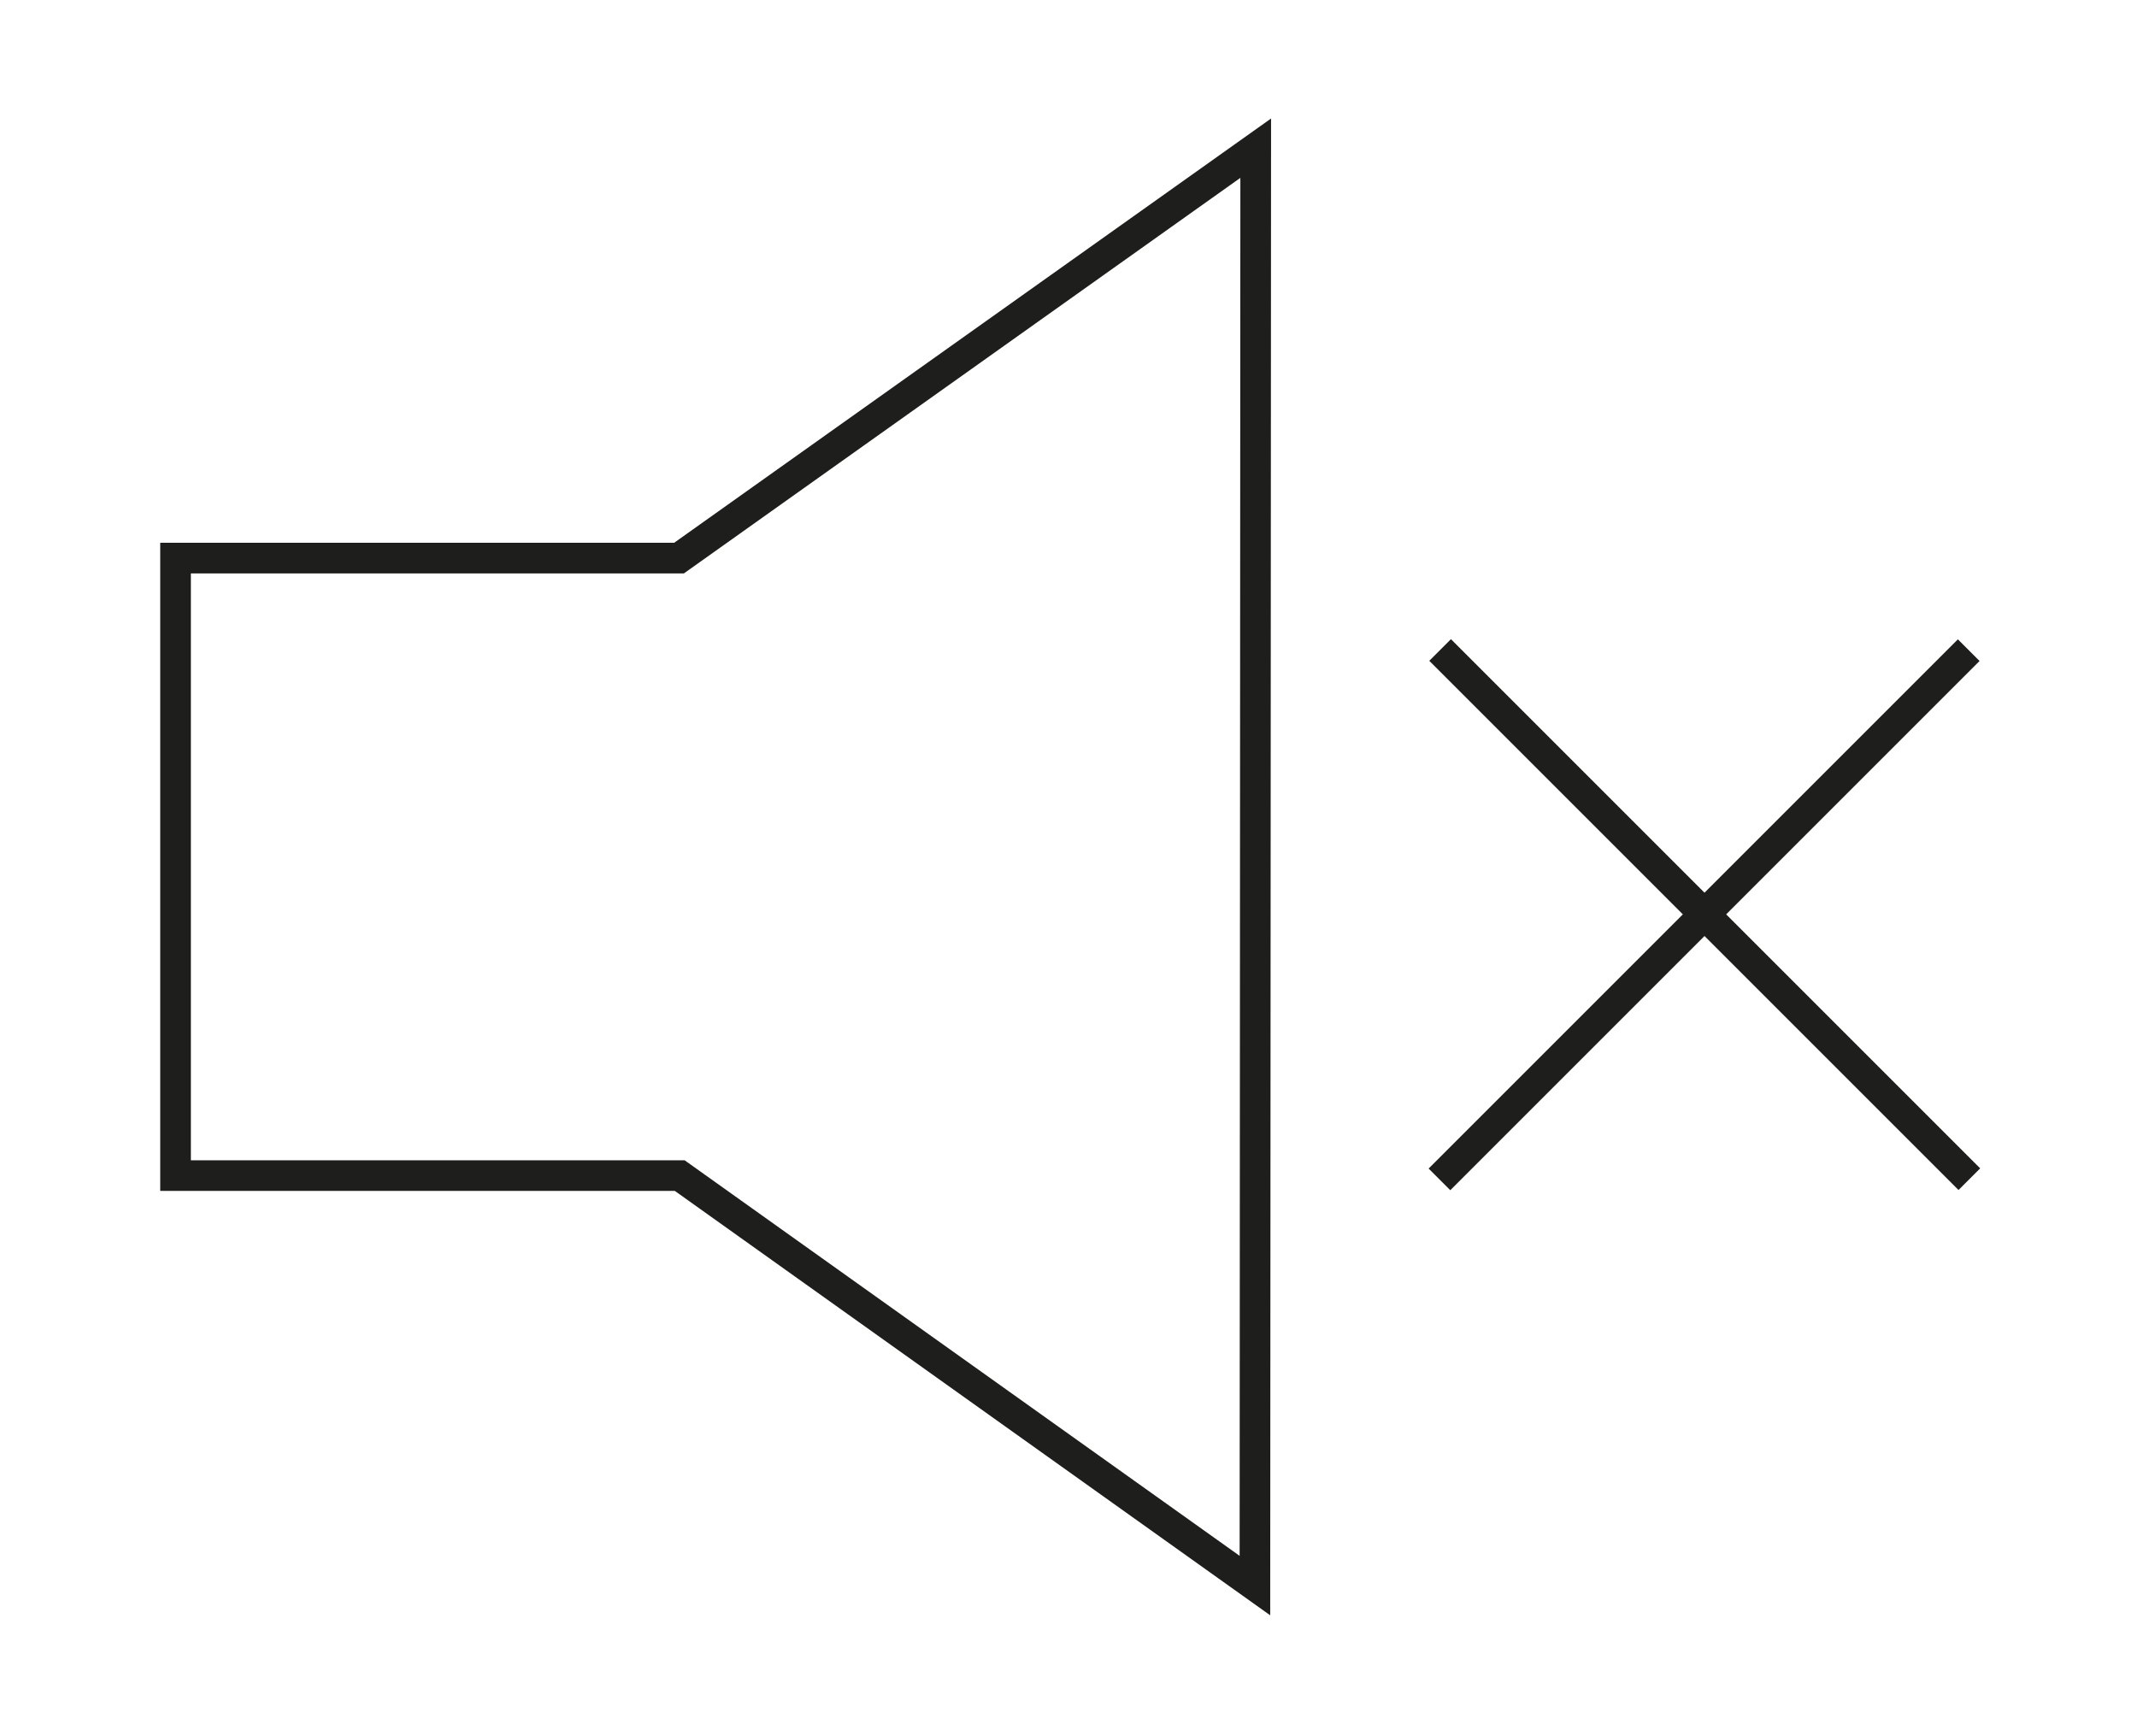 <?xml version="1.0" encoding="utf-8"?>
<!-- Generator: Adobe Illustrator 16.0.3, SVG Export Plug-In . SVG Version: 6.00 Build 0)  -->
<!DOCTYPE svg PUBLIC "-//W3C//DTD SVG 1.1//EN" "http://www.w3.org/Graphics/SVG/1.1/DTD/svg11.dtd">
<svg version="1.1" id="Calque_1" xmlns="http://www.w3.org/2000/svg" xmlns:xlink="http://www.w3.org/1999/xlink" x="0px" y="0px"
	 width="160px" height="130px" viewBox="0 0 160 130" enable-background="new 0 0 160 130" xml:space="preserve">
<g id="Son_mute">
	<path fill="#1E1E1C" d="M95.102,120.947L50.525,89.17H11.996V40.64h38.479L95.166,8.872L95.102,120.947z M14.291,86.877H51.26
		l41.553,29.617l0.055-103.177L51.205,42.934H14.291V86.877z"/>
	
		<rect x="126.487" y="40.479" transform="matrix(0.707 0.707 -0.707 0.707 85.781 -70.175)" fill="#1E1E1C" width="2.295" height="56.048"/>
	
		<rect x="99.612" y="67.356" transform="matrix(0.707 0.707 -0.707 0.707 85.83 -70.19)" fill="#1E1E1C" width="56.046" height="2.295"/>
</g>
</svg>
